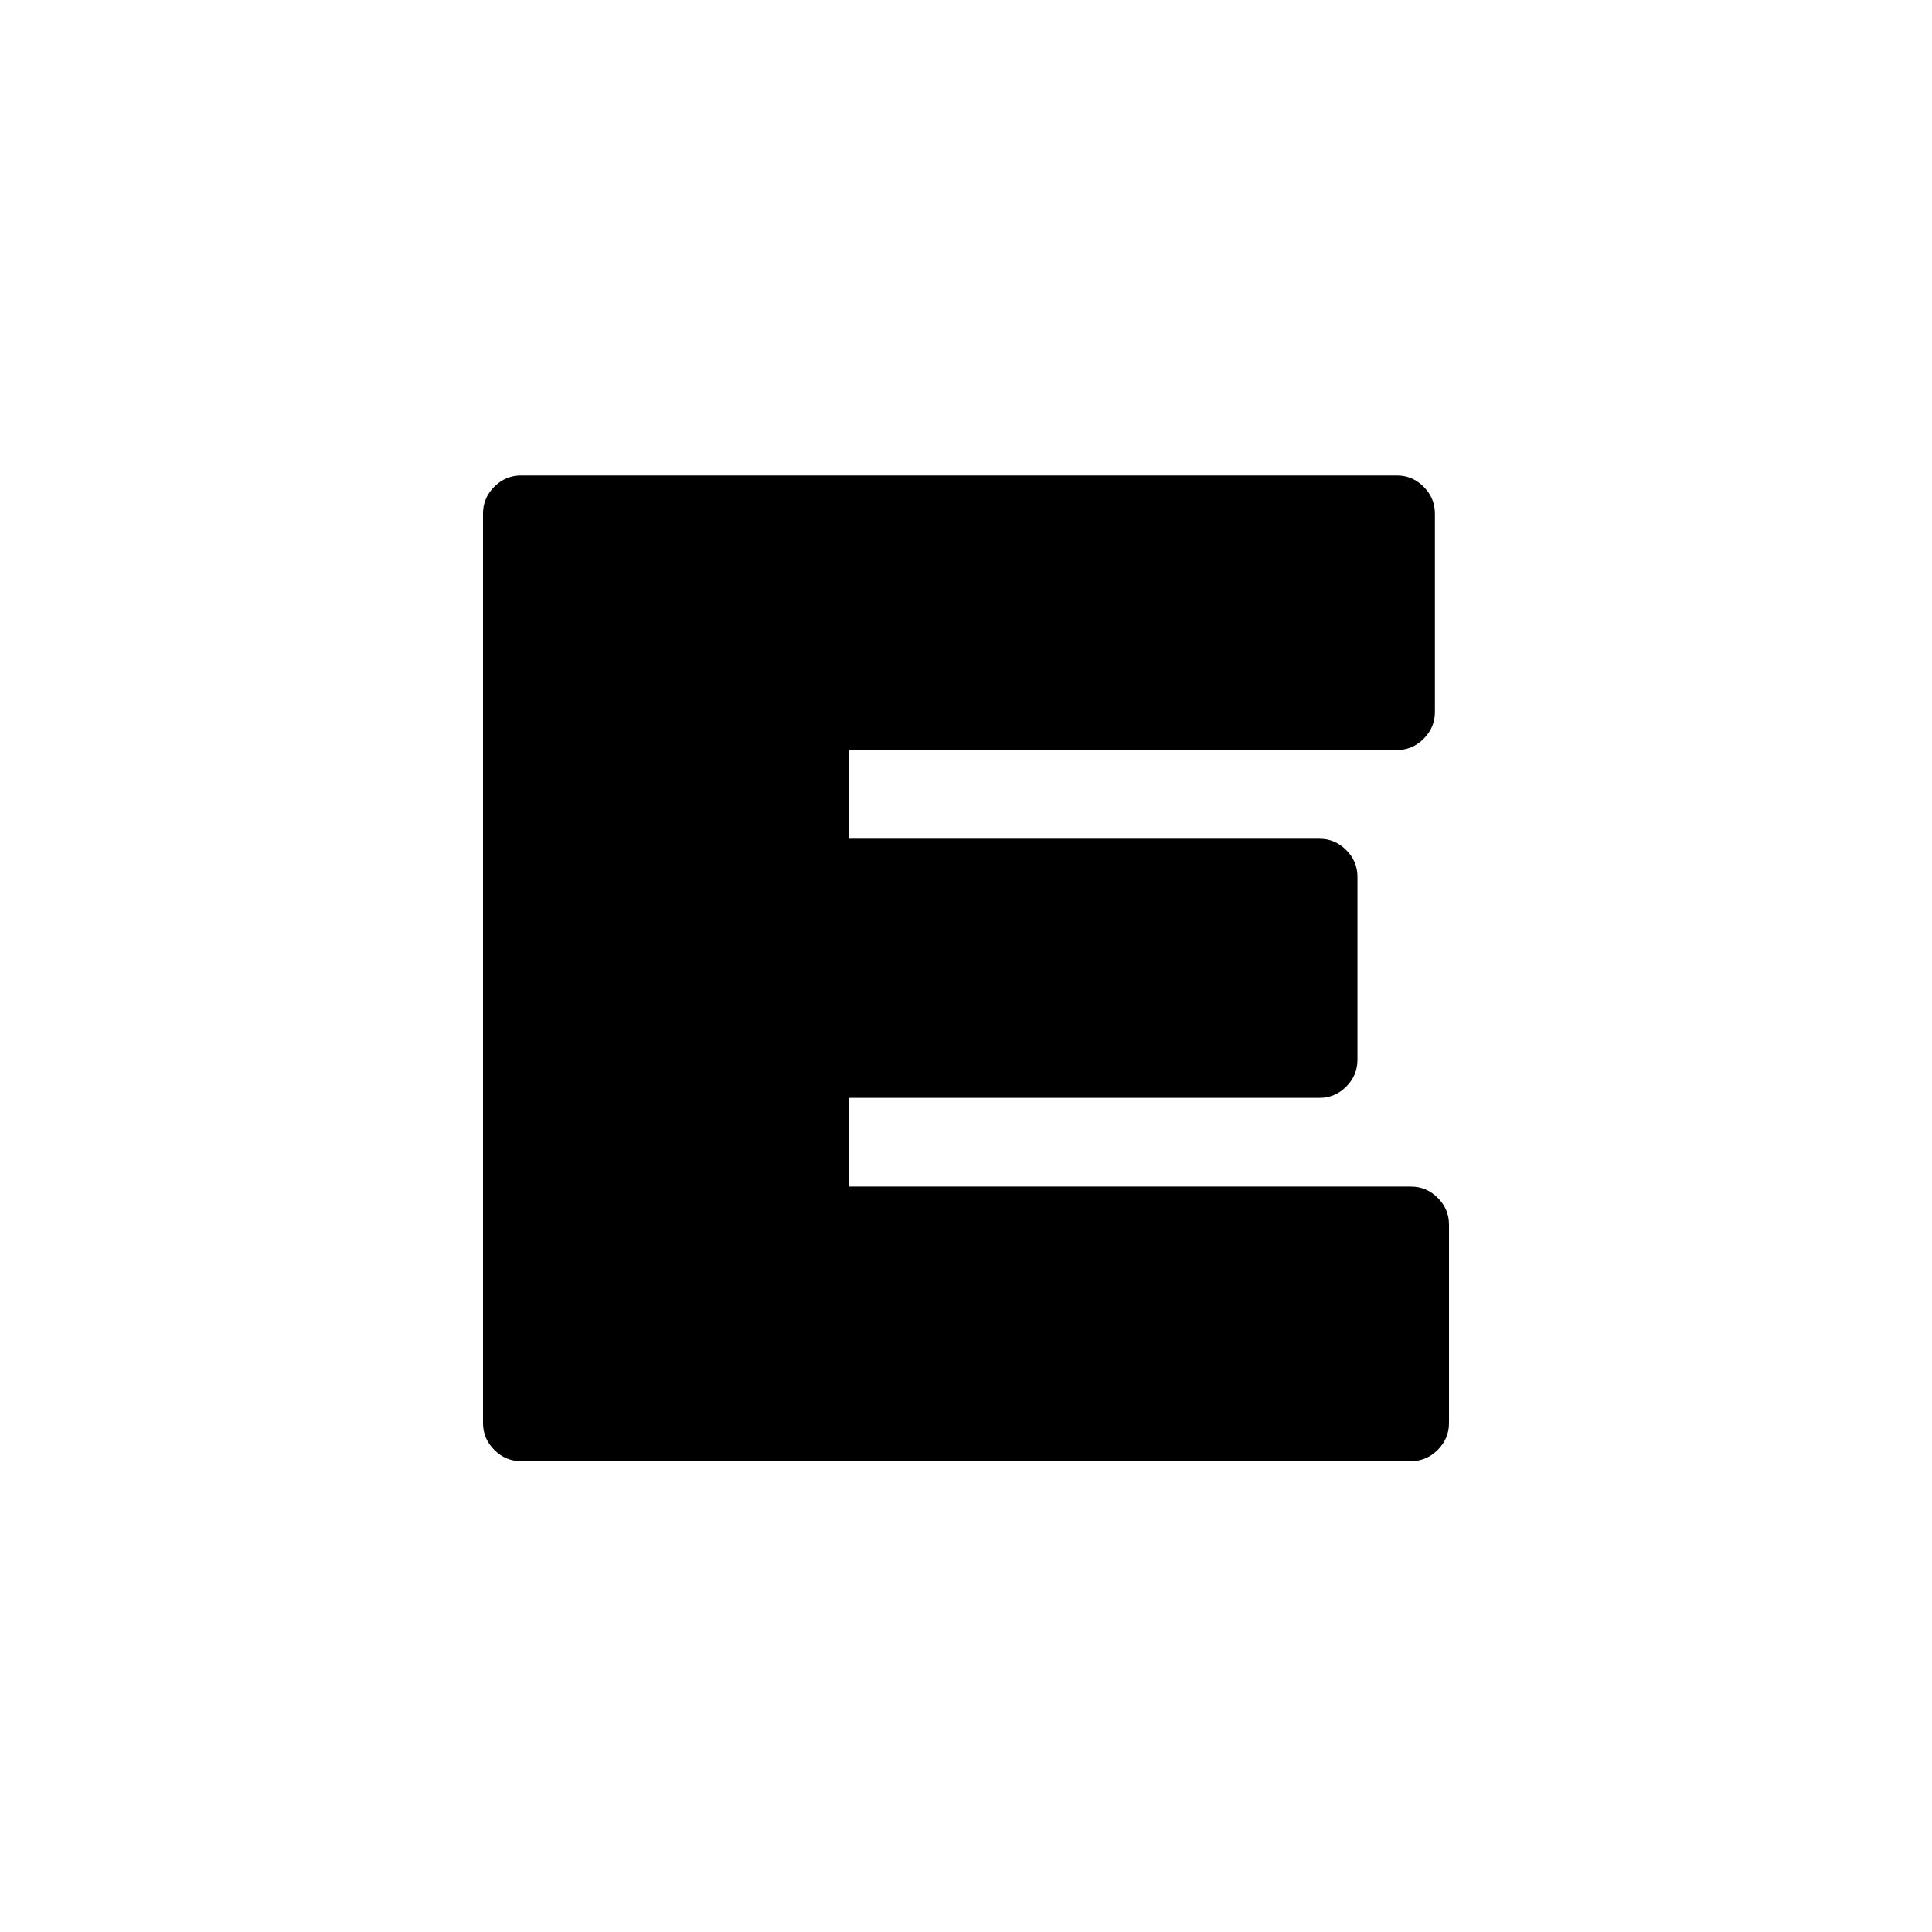 <svg width="256" height="256" viewBox="0 0 256 256" fill="none" xmlns="http://www.w3.org/2000/svg">
<rect width="256" height="256" fill="white"/>
<path d="M186.962 157.227C188.33 157.227 189.512 157.725 190.507 158.72C191.502 159.715 192 160.897 192 162.265V188.574C192 189.943 191.502 191.124 190.507 192.12C189.512 193.115 188.33 193.612 186.962 193.612H69.038C67.67 193.612 66.488 193.115 65.493 192.12C64.498 191.124 64 189.943 64 188.574V68.038C64 66.67 64.498 65.488 65.493 64.493C66.488 63.498 67.67 63 69.038 63H185.096C186.465 63 187.646 63.498 188.641 64.493C189.637 65.488 190.134 66.67 190.134 68.038V94.347C190.134 95.715 189.637 96.897 188.641 97.892C187.646 98.887 186.465 99.385 185.096 99.385H112.513V111.14H174.834C176.202 111.14 177.384 111.638 178.379 112.633C179.374 113.628 179.872 114.81 179.872 116.178V140.434C179.872 141.803 179.374 142.984 178.379 143.98C177.384 144.975 176.202 145.472 174.834 145.472H112.513V157.227H186.962Z" fill="black"/>
</svg>
